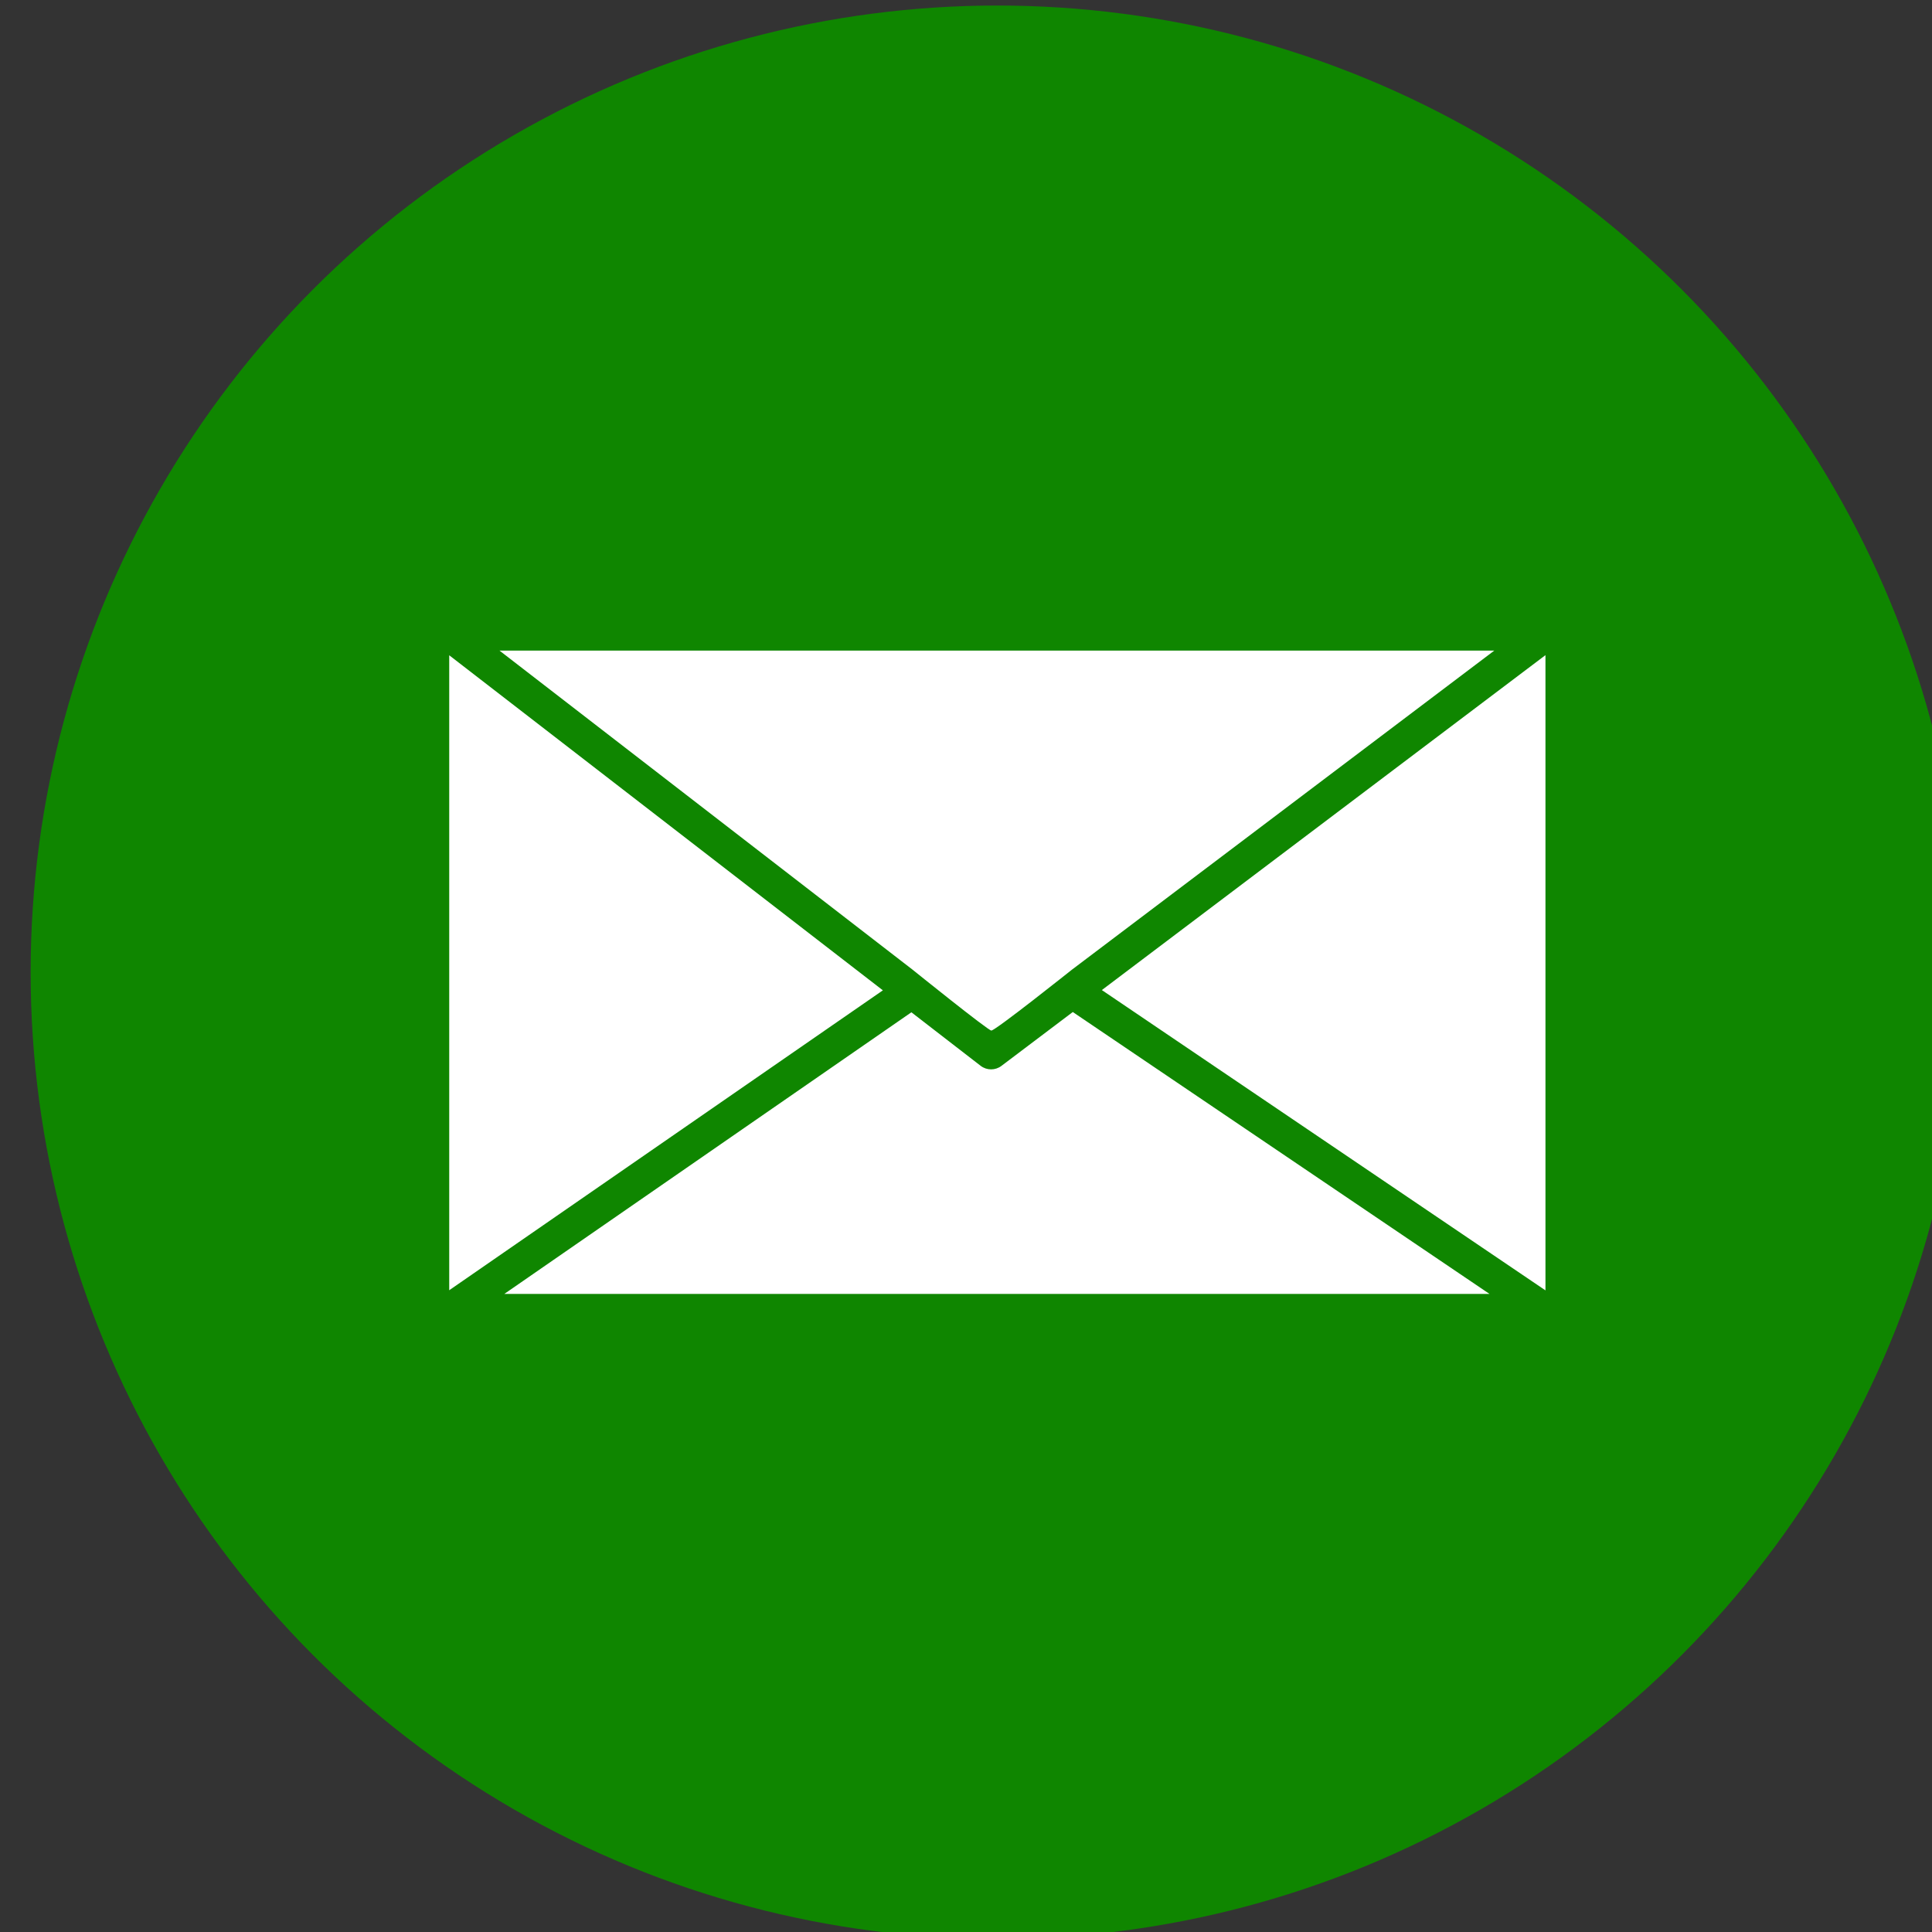 <?xml version="1.0" encoding="UTF-8" standalone="no"?>
<svg
   xmlns:dc="http://purl.org/dc/elements/1.1/"
   xmlns:cc="http://creativecommons.org/ns#"
   xmlns:rdf="http://www.w3.org/1999/02/22-rdf-syntax-ns#"
   xmlns:svg="http://www.w3.org/2000/svg"
   xmlns="http://www.w3.org/2000/svg"
   xmlns:sodipodi="http://sodipodi.sourceforge.net/DTD/sodipodi-0.dtd"
   xmlns:inkscape="http://www.inkscape.org/namespaces/inkscape"
   sodipodi:docname="social_media_icon_email.svg"
   inkscape:version="1.0 (4035a4fb49, 2020-05-01)"
   id="svg8"
   version="1.1"
   viewBox="0 0 41.282 41.282"
   height="41.282mm"
   width="41.282mm">
  <rect x="0" y="0" width="41.282" height="41.282" fill="#333333" stroke="none"/>
  <defs
     id="defs2">
    <inkscape:path-effect
       effect="bspline"
       id="path-effect4278-1-7"
       is_visible="true"
       weight="33.333"
       steps="2"
       helper_size="0"
       apply_no_weight="true"
       apply_with_weight="true"
       only_selected="false"
       lpeversion="0" />
  </defs>
  <sodipodi:namedview
     inkscape:snap-global="false"
     inkscape:window-maximized="1"
     inkscape:window-y="-8"
     inkscape:window-x="-8"
     inkscape:window-height="705"
     inkscape:window-width="1366"
     showgrid="false"
     inkscape:document-rotation="0"
     inkscape:current-layer="g9780"
     inkscape:document-units="mm"
     inkscape:cy="70.635166"
     inkscape:cx="73.47523"
     inkscape:zoom="2.8"
     inkscape:pageshadow="2"
     inkscape:pageopacity="0.0"
     borderopacity="1.0"
     bordercolor="#666666"
     pagecolor="#ffffff"
     id="base"
     borderlayer="true" />
  <g
     transform="translate(-184.558,-345.051)"
     id="layer1"
     inkscape:groupmode="layer"
     inkscape:label="Layer 1">
    <g
       id="g9780"
       transform="matrix(0.577,0,0,0.577,-710.66,182.985)">
      <circle
         r="35.799"
         style="opacity:1;vector-effect:none;fill:#0f8600;fill-opacity:1;fill-rule:evenodd;stroke:none;stroke-width:0.383;stroke-linecap:round;stroke-linejoin:miter;stroke-miterlimit:4;stroke-dasharray:none;stroke-dashoffset:0;stroke-opacity:1;paint-order:stroke markers fill"
         id="circle9761"
         cx="1588.438"
         cy="316.881" />
      <path
         sodipodi:nodetypes="ccccccccccccccccccccc"
         inkscape:connector-curvature="0"
         id="path5997-4"
         d="m 1570.002,304.97 15.295,11.815 c 0,0 2.814,2.268 2.919,2.255 0.154,0 2.981,-2.252 2.981,-2.252 l 15.644,-11.818 z m 38.734,0.168 -16.428,12.403 16.428,11.121 z m -40.596,0.005 v 23.514 l 16.059,-11.106 z m 23.092,13.211 -2.641,1.994 c -0.226,0.173 -0.542,0.173 -0.769,0 l -2.567,-1.984 -15.074,10.429 h 36.482 z"
         style="opacity:1;vector-effect:none;fill:#ffffff;fill-opacity:1;fill-rule:evenodd;stroke:none;stroke-width:1.272;stroke-linecap:round;stroke-linejoin:round;stroke-miterlimit:4;stroke-dasharray:none;stroke-dashoffset:0;stroke-opacity:1;paint-order:stroke markers fill" />
    </g>
  </g>
</svg>
